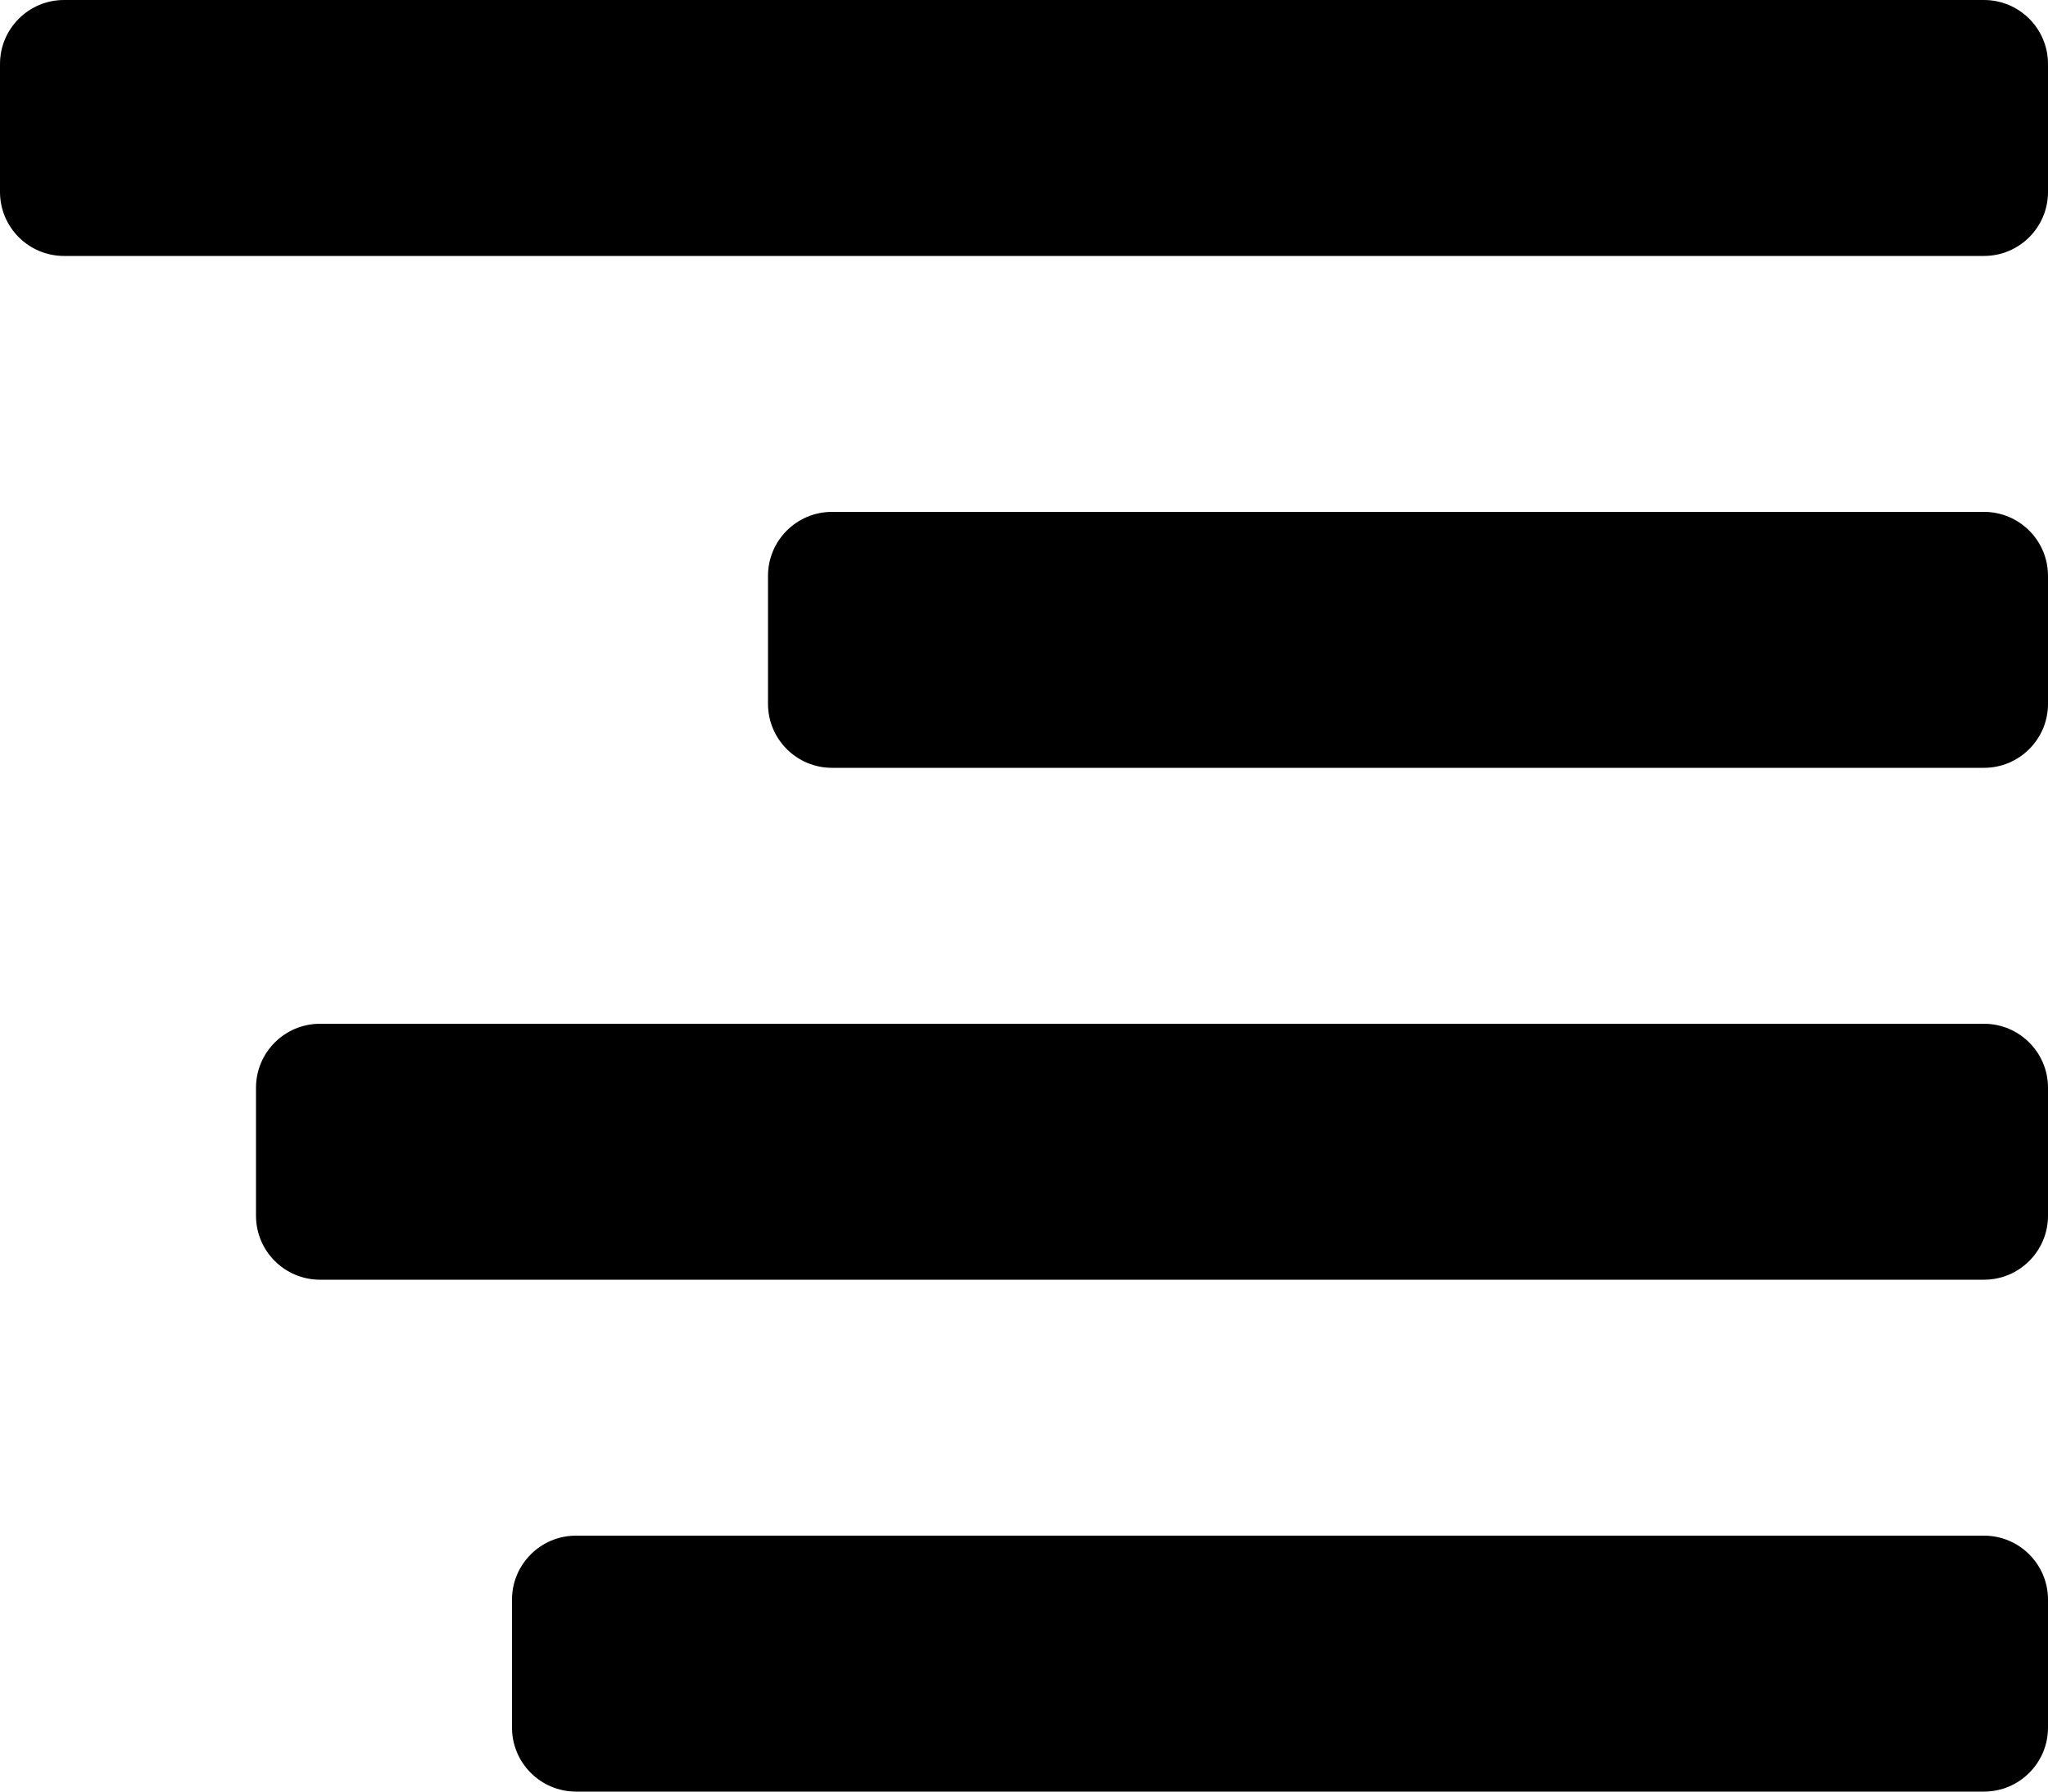 <?xml version="1.0" encoding="iso-8859-1"?>
<!-- Generator: Adobe Illustrator 16.0.0, SVG Export Plug-In . SVG Version: 6.00 Build 0)  -->
<!DOCTYPE svg PUBLIC "-//W3C//DTD SVG 1.1//EN" "http://www.w3.org/Graphics/SVG/1.1/DTD/svg11.dtd">
<svg version="1.1" id="Layer_1" xmlns="http://www.w3.org/2000/svg" xmlns:xlink="http://www.w3.org/1999/xlink" x="0px" y="0px"
	 width="16px" height="14px" viewBox="0 0 16 14" style="enable-background:new 0 0 16 14;" xml:space="preserve">
<g id="Paragraph_Right_1">
	<path style="fill-rule:evenodd;clip-rule:evenodd;" d="M15.5,0h-15C0.224,0,0,0.224,0,0.5v1C0,1.776,0.224,2,0.5,2h15
		C15.776,2,16,1.776,16,1.5v-1C16,0.224,15.776,0,15.5,0z"/>
	<path style="fill-rule:evenodd;clip-rule:evenodd;" d="M15.5,8h-13C2.224,8,2,8.224,2,8.5v1C2,9.776,2.224,10,2.5,10h13
		c0.276,0,0.5-0.224,0.5-0.5v-1C16,8.224,15.776,8,15.5,8z"/>
	<path style="fill-rule:evenodd;clip-rule:evenodd;" d="M15.5,4h-9C6.224,4,6,4.224,6,4.5v1C6,5.776,6.224,6,6.5,6h9
		C15.776,6,16,5.776,16,5.5v-1C16,4.224,15.776,4,15.5,4z"/>
	<path style="fill-rule:evenodd;clip-rule:evenodd;" d="M15.5,12h-11C4.224,12,4,12.224,4,12.5v1C4,13.776,4.224,14,4.5,14h11
		c0.276,0,0.5-0.224,0.5-0.5v-1C16,12.224,15.776,12,15.5,12z"/>
</g>
<g>
</g>
<g>
</g>
<g>
</g>
<g>
</g>
<g>
</g>
<g>
</g>
<g>
</g>
<g>
</g>
<g>
</g>
<g>
</g>
<g>
</g>
<g>
</g>
<g>
</g>
<g>
</g>
<g>
</g>
</svg>
